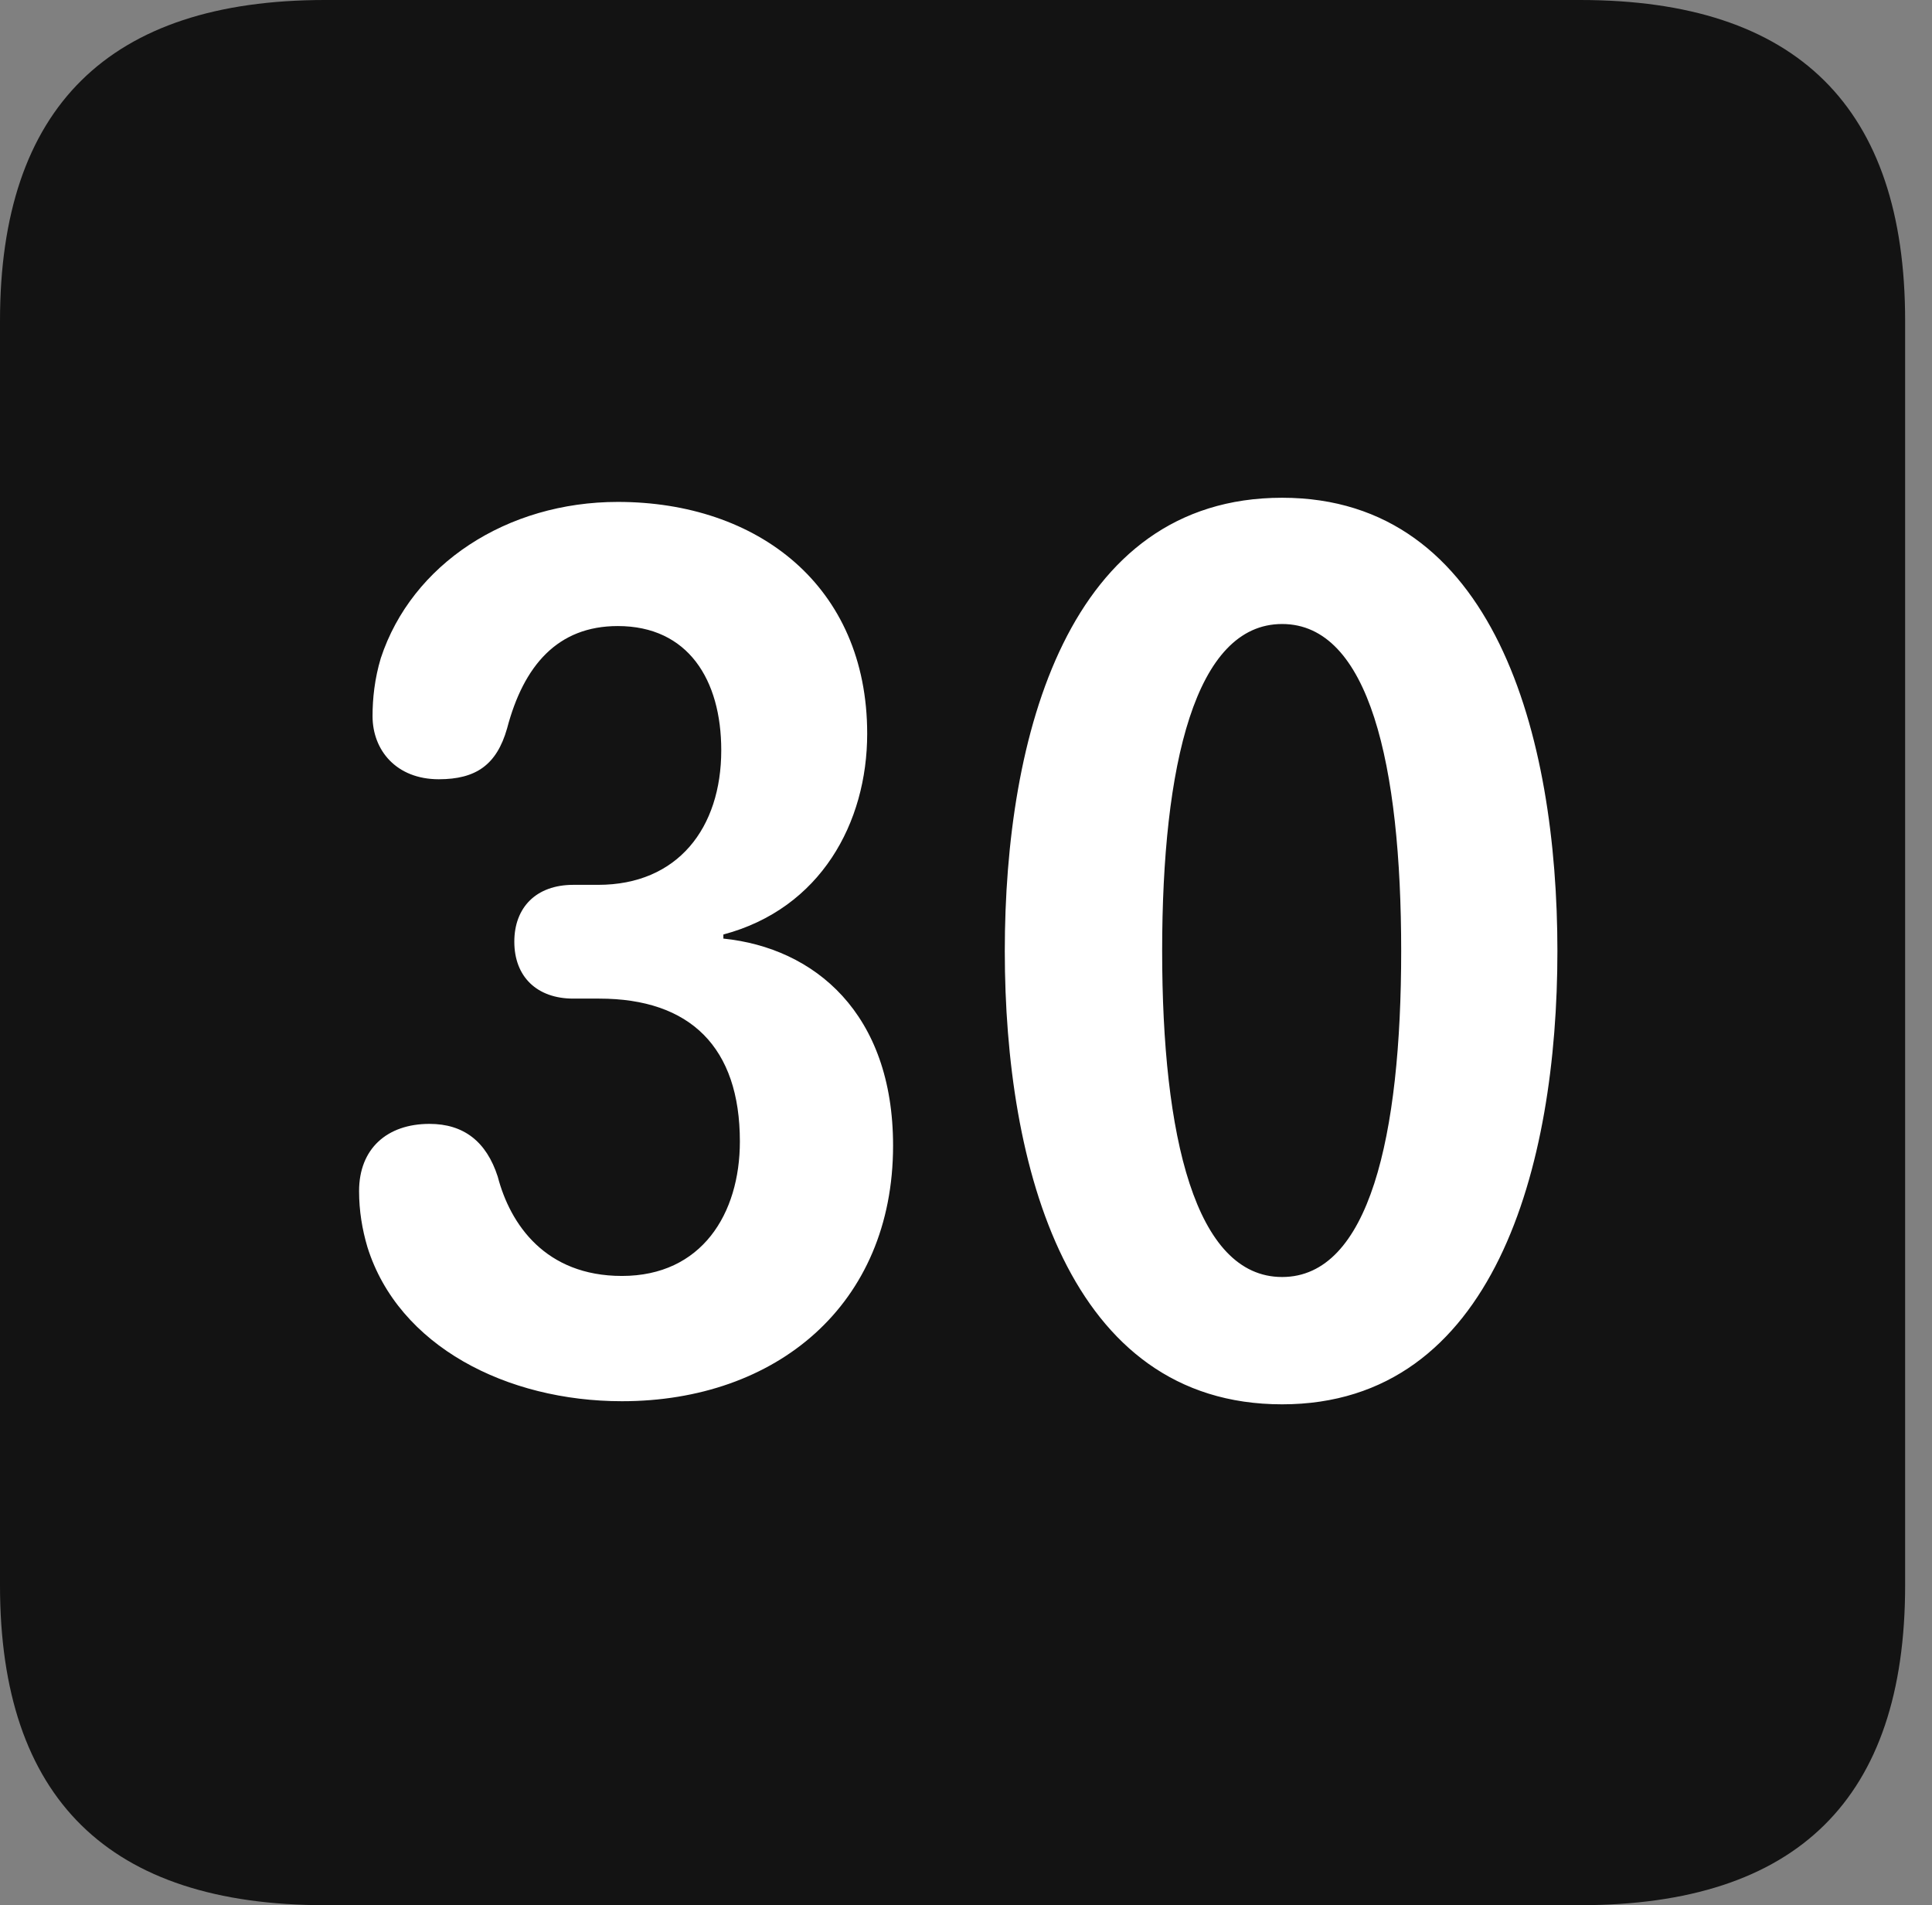 <?xml version="1.0" encoding="UTF-8"?>
<!--Generator: Apple Native CoreSVG 326-->
<!DOCTYPE svg
PUBLIC "-//W3C//DTD SVG 1.1//EN"
       "http://www.w3.org/Graphics/SVG/1.1/DTD/svg11.dtd">
<svg version="1.1" xmlns="http://www.w3.org/2000/svg" xmlns:xlink="http://www.w3.org/1999/xlink" viewBox="0 0 25.525 25.17">
 <rect x="0" y="0" width="25.525" height="25.17" fill="#808080" stroke="none"/>
 <g>
  <rect height="25.17" opacity="0" width="25.525" x="0" y="0"/>
  <path d="M4.293 25.17L20.877 25.17C23.748 25.17 25.17 23.762 25.17 20.945L25.17 4.238C25.17 1.422 23.748 0 20.877 0L4.293 0C1.436 0 0 1.422 0 4.238L0 20.945C0 23.762 1.436 25.17 4.293 25.17Z" fill="black" fill-opacity="0.85"/>
  <path d="M8.217 18.512C6.699 18.512 5.264 17.787 4.854 16.475C4.785 16.242 4.744 15.996 4.744 15.736C4.744 15.176 5.113 14.848 5.674 14.848C6.125 14.848 6.426 15.08 6.576 15.545C6.74 16.174 7.205 16.857 8.217 16.857C9.27 16.857 9.775 16.037 9.775 15.08C9.775 13.836 9.119 13.193 7.916 13.193L7.574 13.193C7.096 13.193 6.795 12.906 6.795 12.441C6.795 11.99 7.082 11.69 7.574 11.69L7.902 11.69C8.955 11.69 9.529 10.938 9.529 9.912C9.529 8.982 9.092 8.271 8.162 8.271C7.369 8.271 6.918 8.791 6.699 9.625C6.562 10.104 6.289 10.295 5.797 10.295C5.236 10.295 4.922 9.912 4.922 9.461C4.922 9.229 4.949 8.969 5.031 8.695C5.441 7.451 6.699 6.631 8.162 6.631C10.008 6.631 11.457 7.738 11.457 9.693C11.457 10.869 10.842 12.004 9.557 12.346L9.557 12.4C10.76 12.523 11.799 13.385 11.799 15.135C11.799 17.24 10.254 18.512 8.217 18.512ZM16.939 18.553C14.109 18.553 13.275 15.408 13.275 12.565C13.275 9.721 14.109 6.576 16.939 6.576C19.742 6.576 20.576 9.721 20.576 12.565C20.576 15.408 19.742 18.553 16.939 18.553ZM16.939 16.871C18.088 16.871 18.512 15.012 18.512 12.565C18.512 10.104 18.088 8.244 16.939 8.244C15.791 8.244 15.354 10.104 15.354 12.565C15.354 15.012 15.791 16.871 16.939 16.871Z" fill="white"/>
 </g>
</svg>
